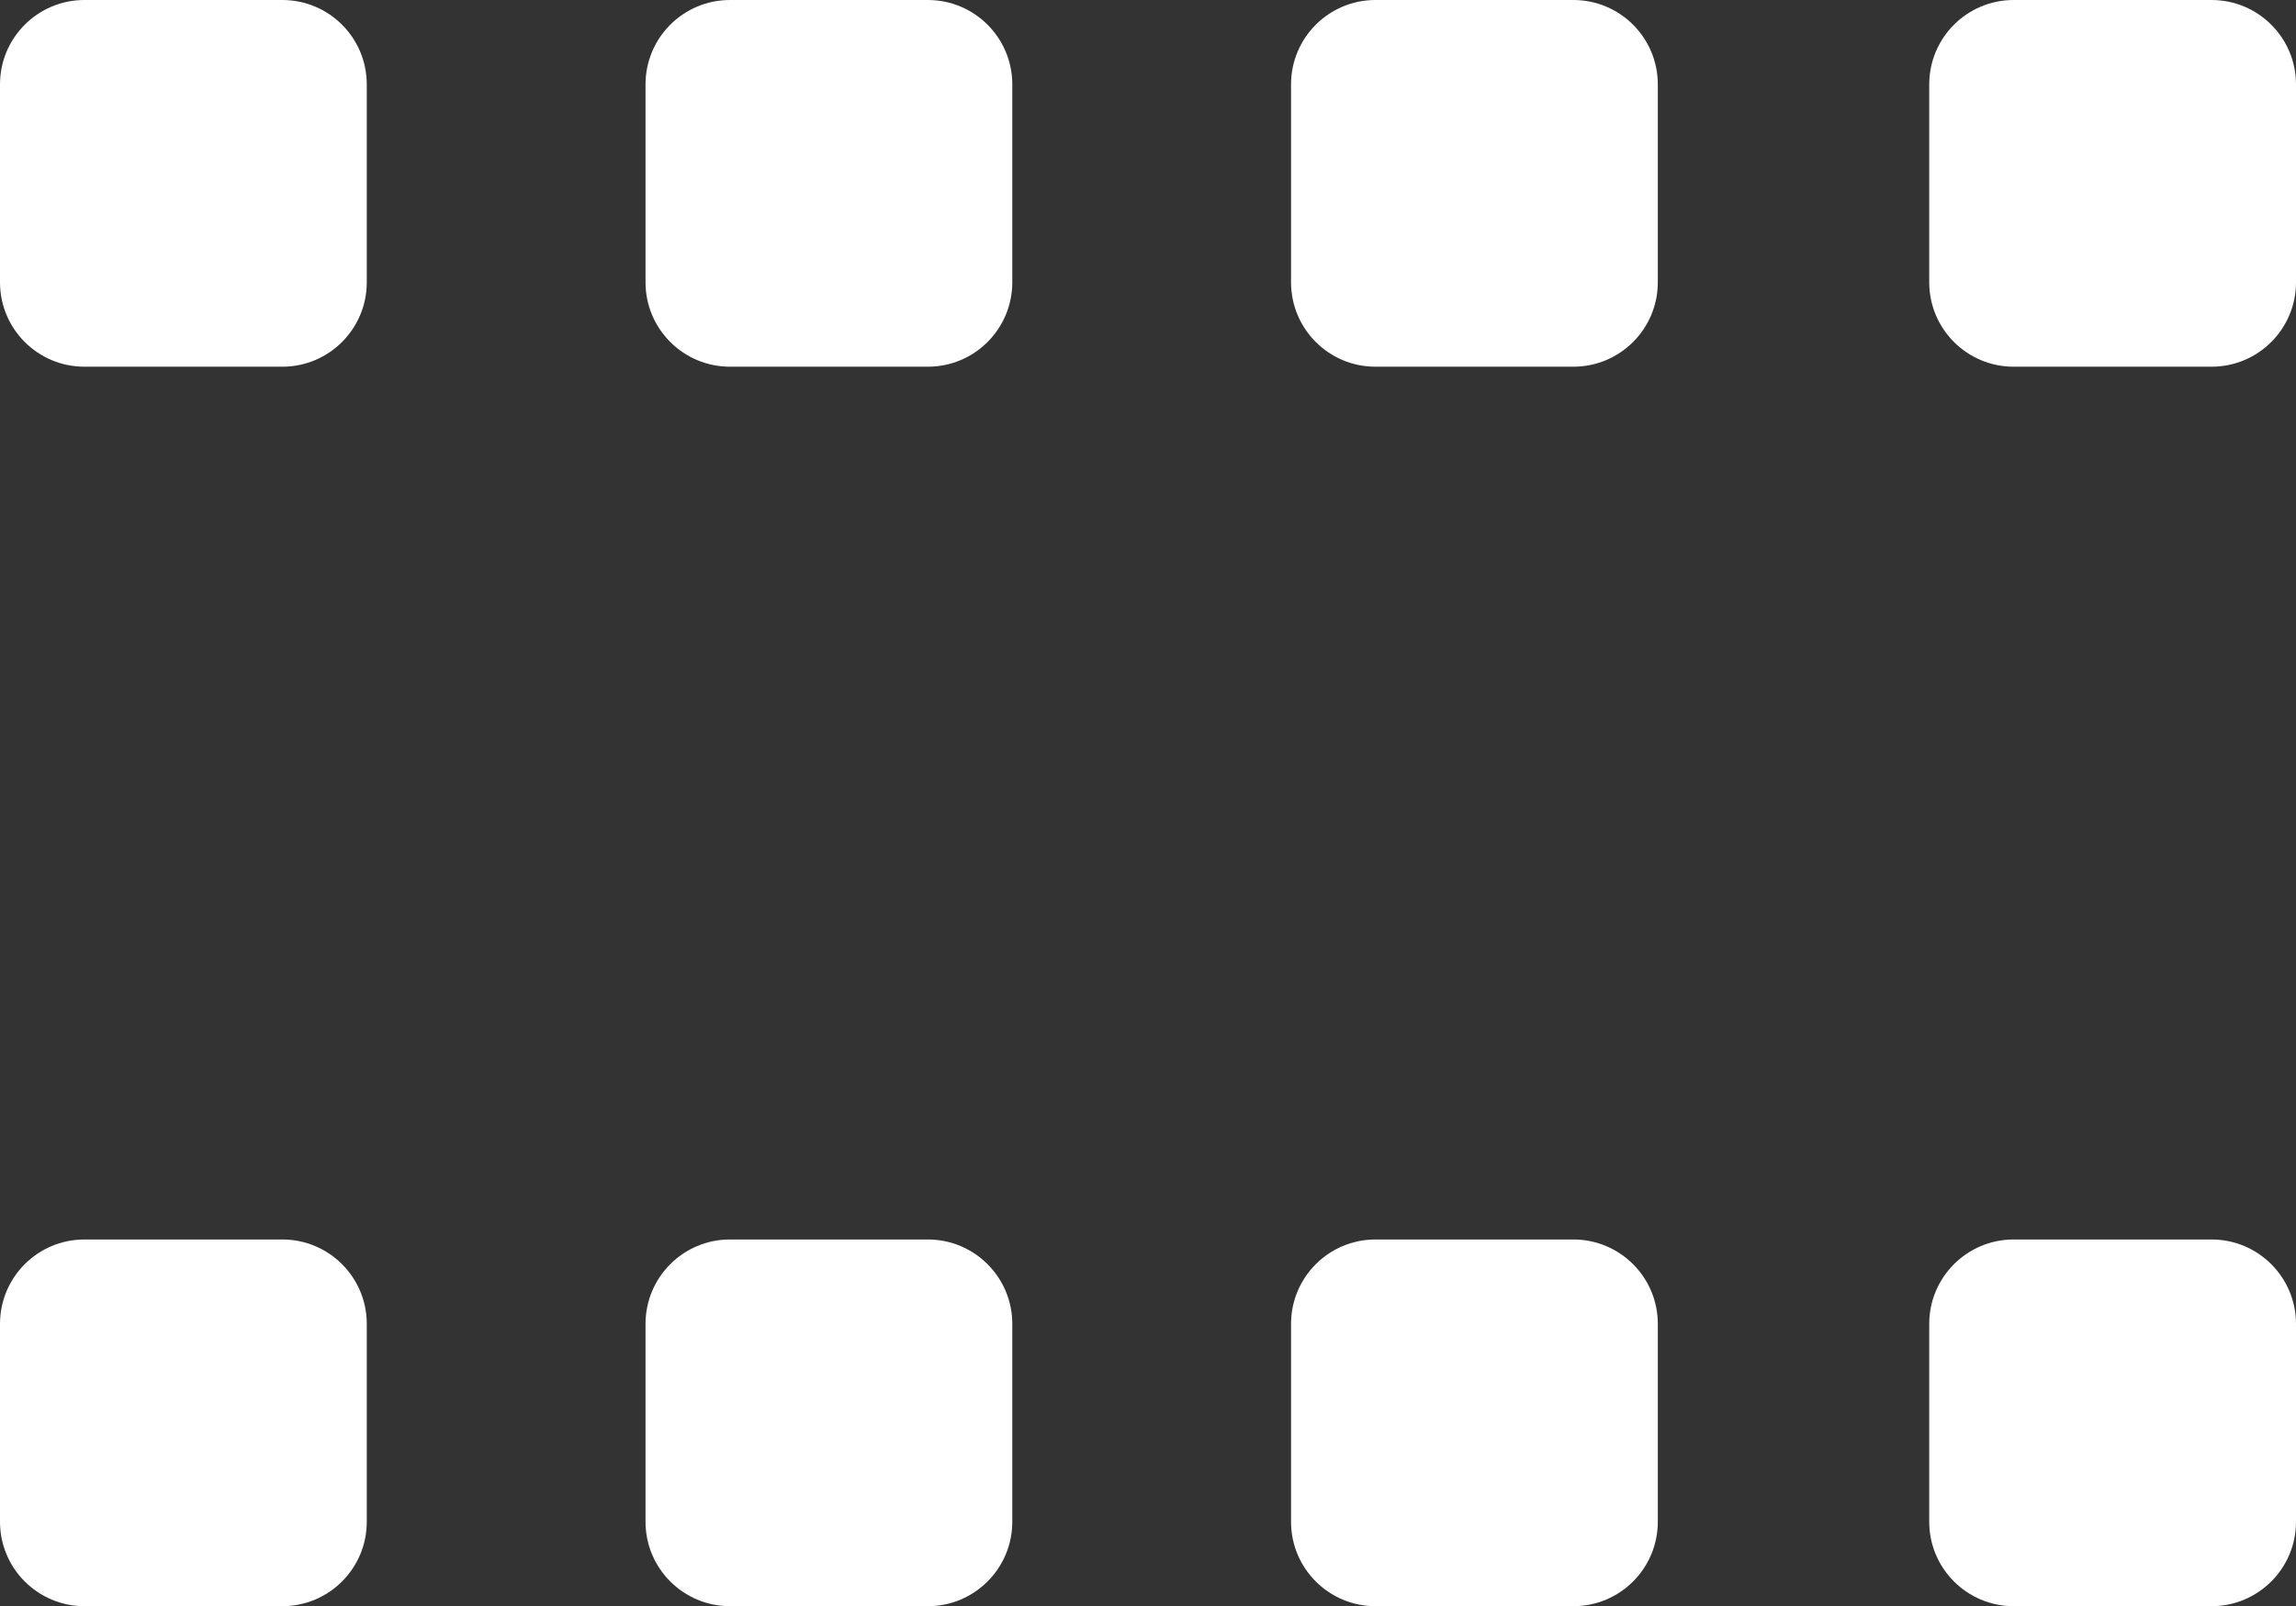 <svg width="313" height="219" viewBox="0 0 313 219" fill="none" xmlns="http://www.w3.org/2000/svg">
<rect x="0" y="0" width="313" height="219" fill="#333333" stroke="none"/>
<path d="M38.49 0H11.51C5.153 0 0 5.153 0 11.51V38.49C0 44.847 5.153 50 11.51 50H38.49C44.847 50 50 44.847 50 38.49V11.51C50 5.153 44.847 0 38.49 0Z" fill="white"/>
<path d="M126.49 0H99.51C93.153 0 88 5.153 88 11.51V38.49C88 44.847 93.153 50 99.51 50H126.49C132.847 50 138 44.847 138 38.49V11.51C138 5.153 132.847 0 126.49 0Z" fill="white"/>
<path d="M214.49 0H187.51C181.153 0 176 5.153 176 11.51V38.49C176 44.847 181.153 50 187.51 50H214.49C220.847 50 226 44.847 226 38.49V11.51C226 5.153 220.847 0 214.49 0Z" fill="white"/>
<path d="M301.49 0H274.51C268.153 0 263 5.153 263 11.51V38.49C263 44.847 268.153 50 274.51 50H301.49C307.847 50 313 44.847 313 38.49V11.51C313 5.153 307.847 0 301.49 0Z" fill="white"/>
<path d="M38.49 169H11.51C5.153 169 0 174.153 0 180.51V207.49C0 213.847 5.153 219 11.51 219H38.49C44.847 219 50 213.847 50 207.49V180.51C50 174.153 44.847 169 38.49 169Z" fill="white"/>
<path d="M126.49 169H99.51C93.153 169 88 174.153 88 180.51V207.49C88 213.847 93.153 219 99.51 219H126.49C132.847 219 138 213.847 138 207.49V180.51C138 174.153 132.847 169 126.49 169Z" fill="white"/>
<path d="M214.49 169H187.51C181.153 169 176 174.153 176 180.51V207.49C176 213.847 181.153 219 187.51 219H214.49C220.847 219 226 213.847 226 207.49V180.51C226 174.153 220.847 169 214.49 169Z" fill="white"/>
<path d="M301.49 169H274.51C268.153 169 263 174.153 263 180.51V207.49C263 213.847 268.153 219 274.51 219H301.49C307.847 219 313 213.847 313 207.49V180.51C313 174.153 307.847 169 301.49 169Z" fill="white"/>
</svg>

